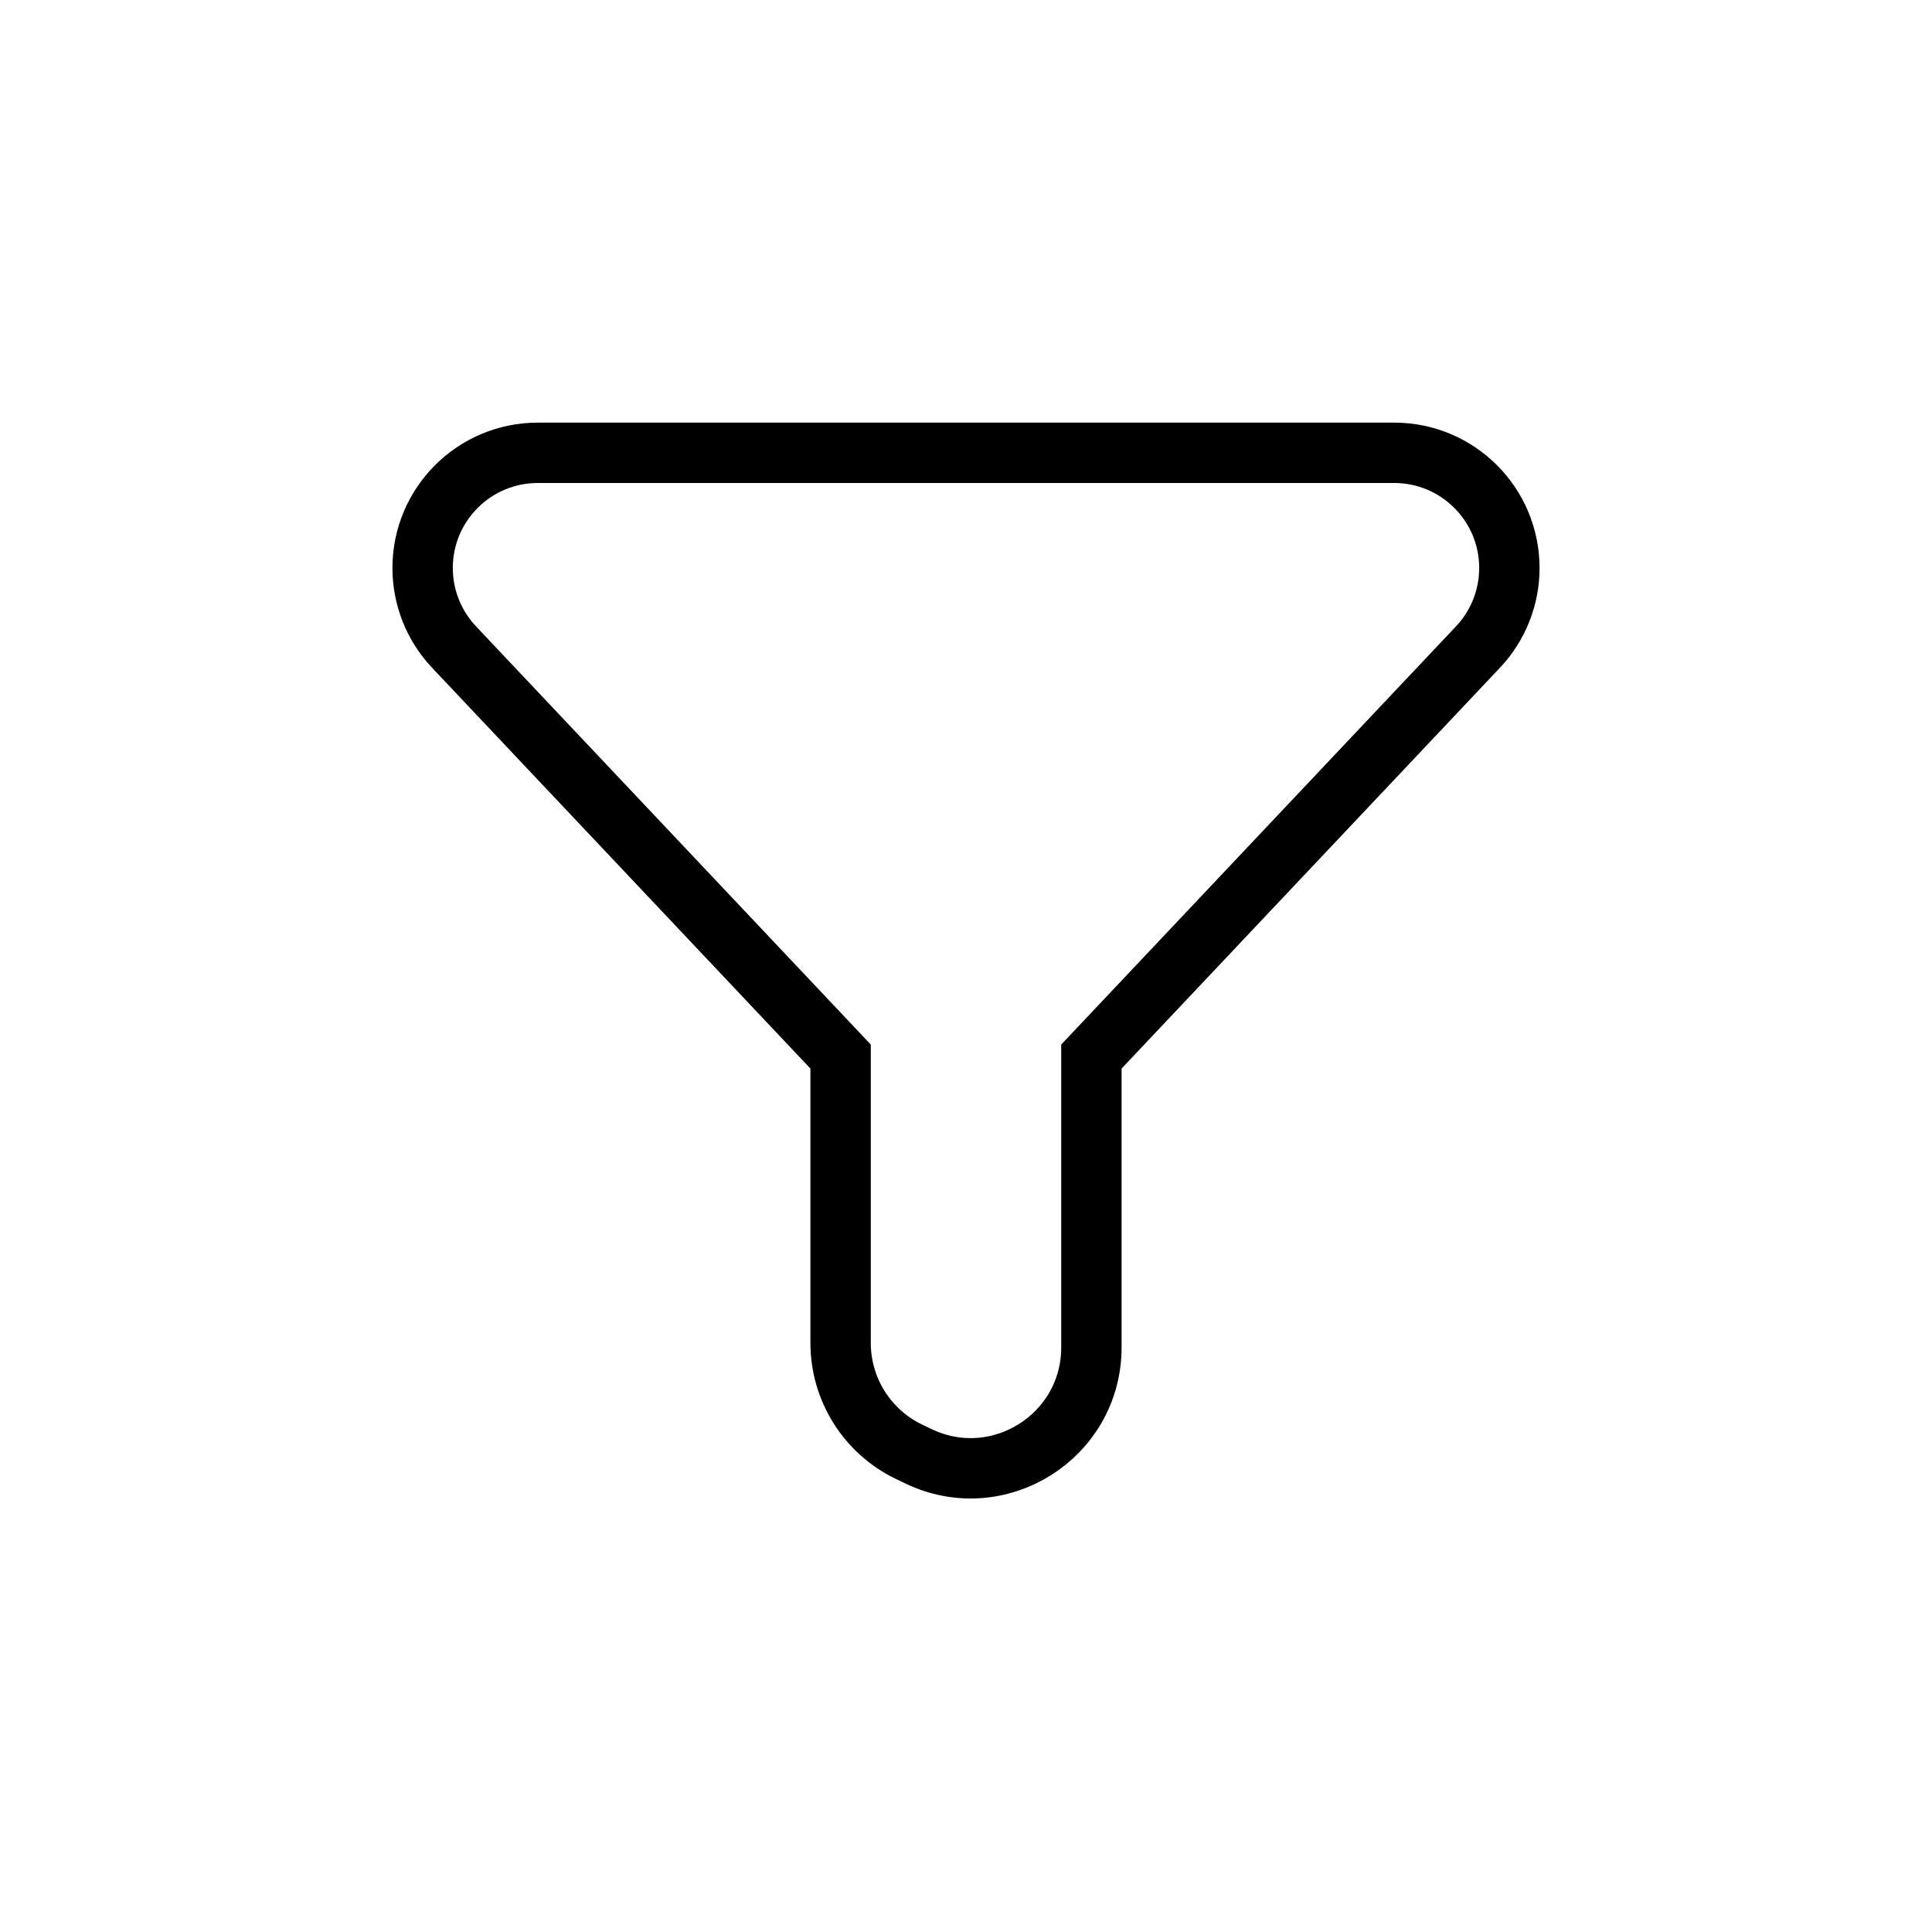 <svg width="32" height="32" viewBox="0 0 32 32" fill="none" xmlns="http://www.w3.org/2000/svg">
<g id="Mail=filter, Type=stroke">
<path id="filter" d="M8.908 7.5L23.092 7.5C24.146 7.5 25 8.354 25 9.408C25 9.895 24.814 10.364 24.479 10.718L18.077 17.5L18.077 22.317C18.077 23.791 16.537 24.759 15.209 24.119L15.055 24.045C14.363 23.712 13.923 23.012 13.923 22.243L13.923 17.5L7.521 10.718C7.186 10.364 7 9.895 7 9.408C7 8.354 7.854 7.5 8.908 7.5Z" stroke="black"/>
</g>
</svg>
